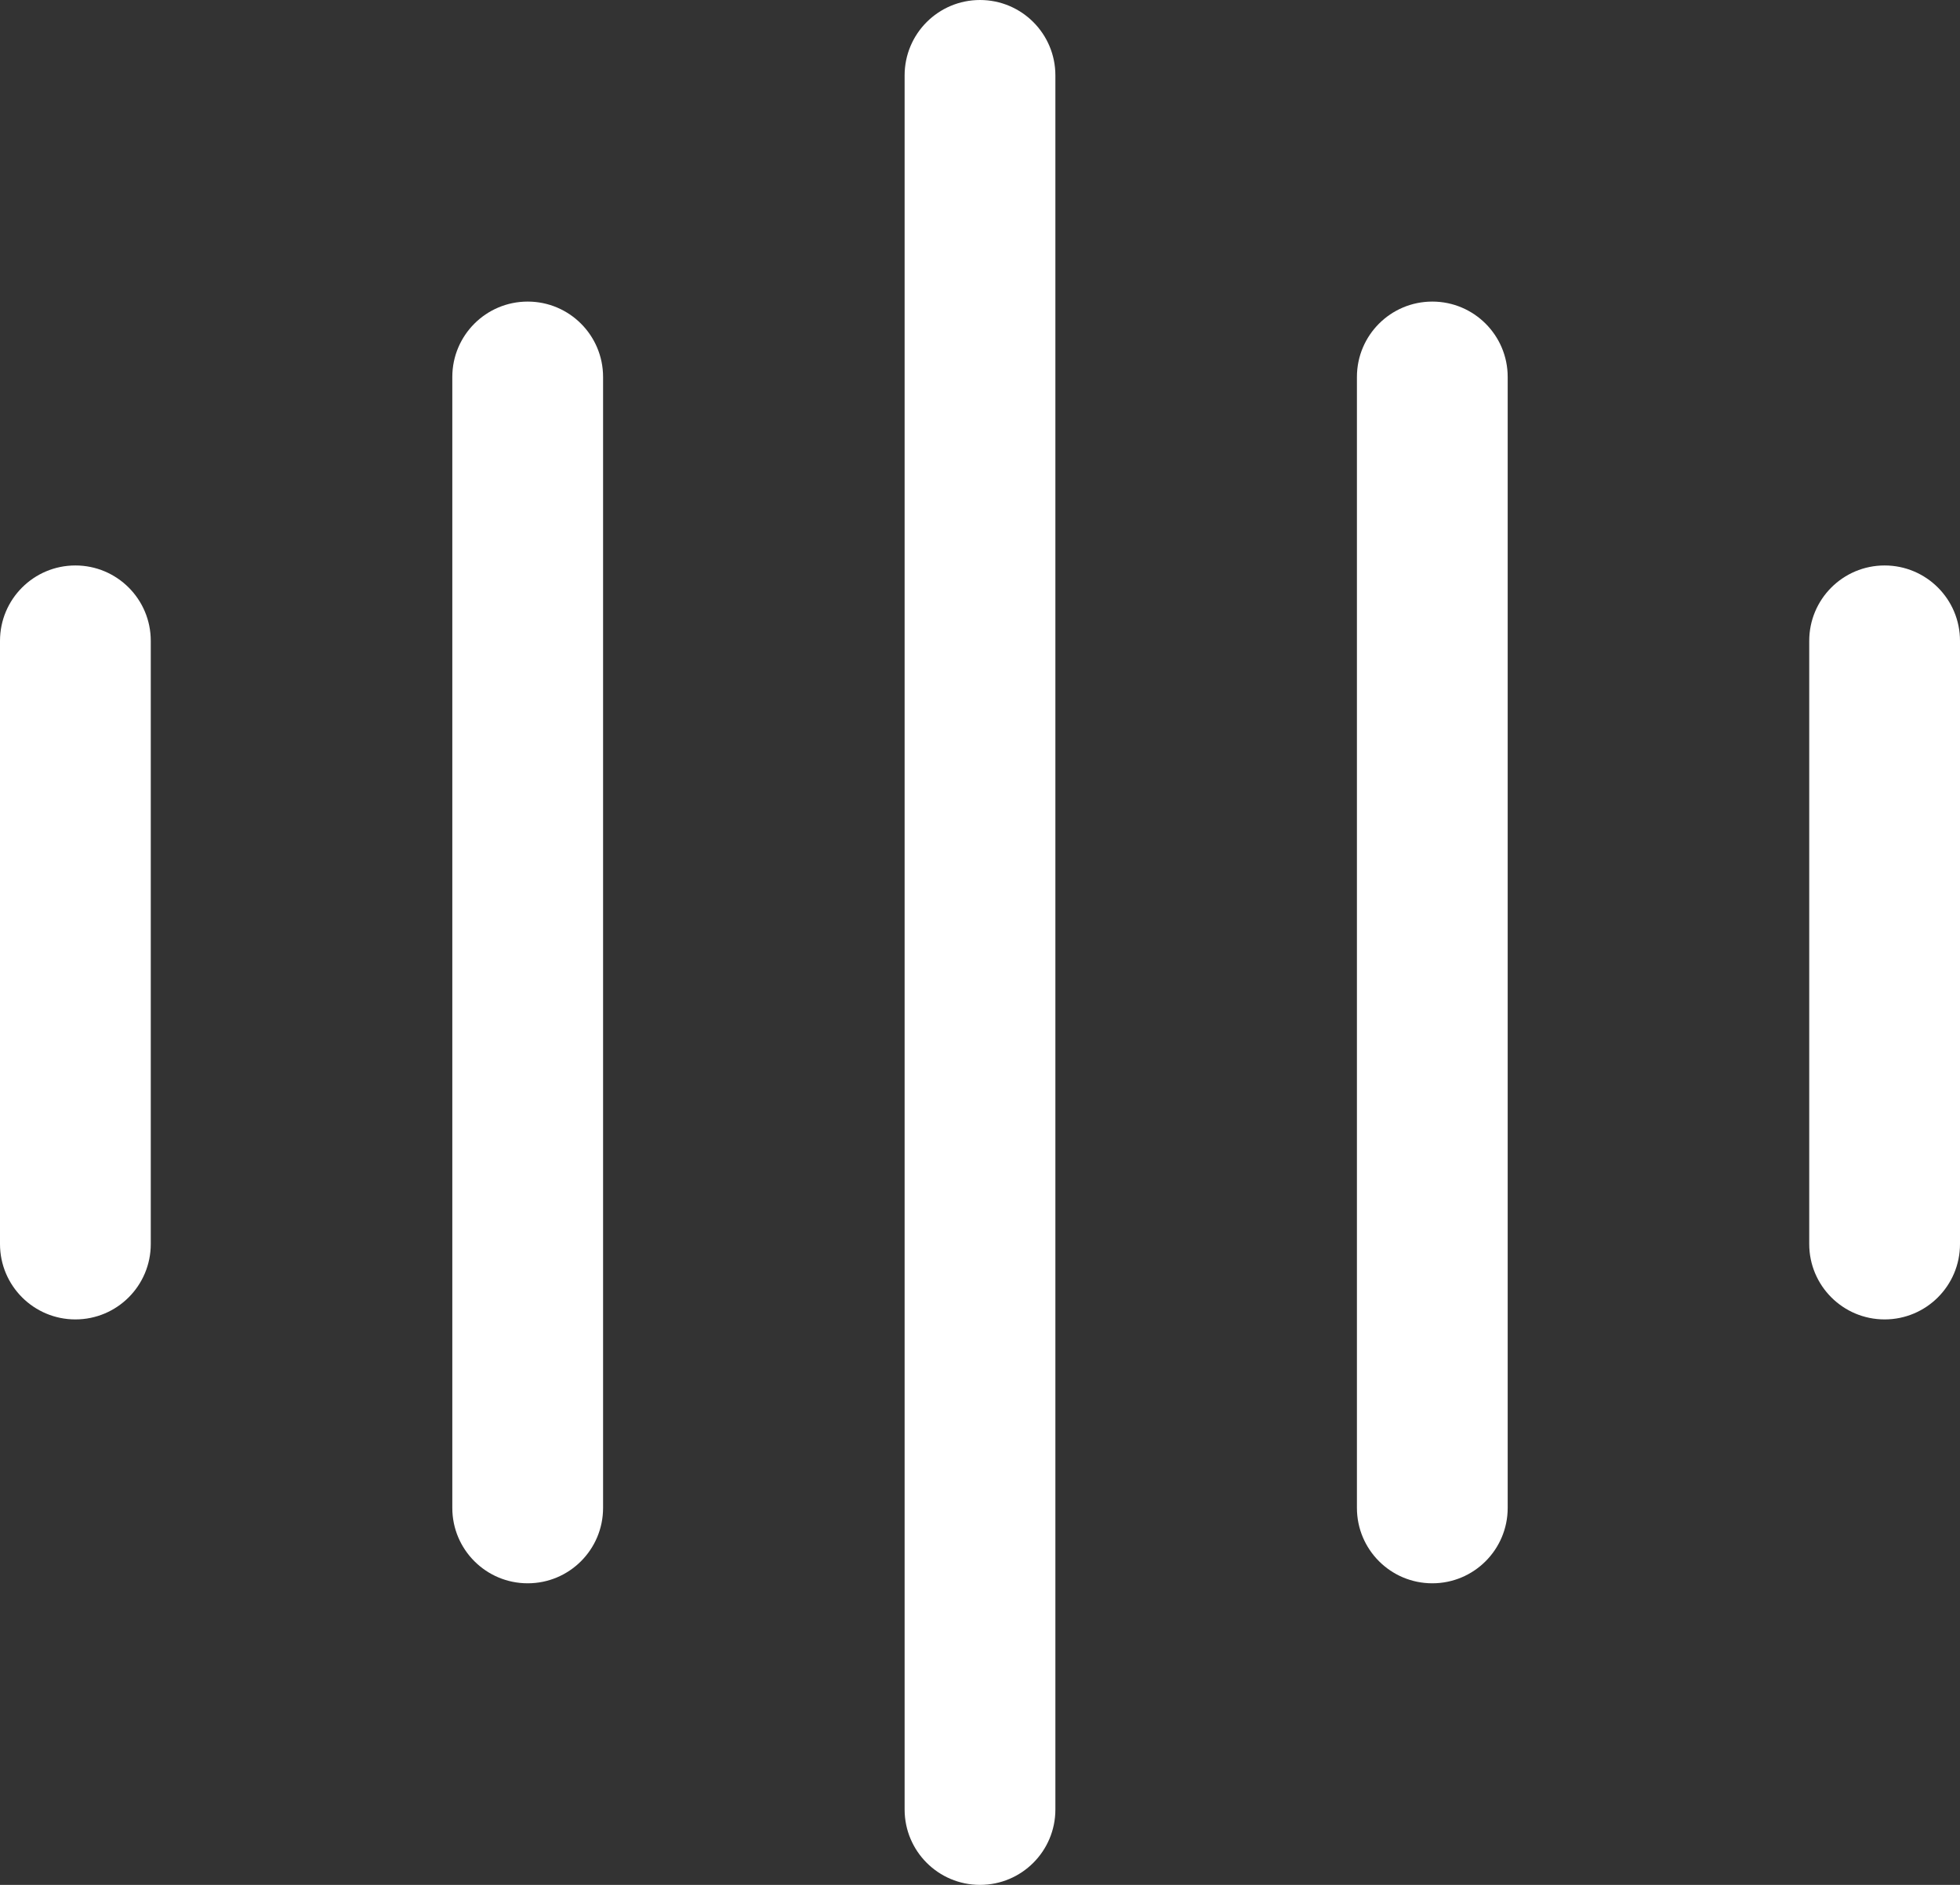 <?xml version="1.0" encoding="UTF-8"?>
<svg width="52px" height="50px" viewBox="0 0 52 50" version="1.1" xmlns="http://www.w3.org/2000/svg" xmlns:xlink="http://www.w3.org/1999/xlink">
    <rect x="0" y="0" width="52" height="50" fill="#333333" stroke="none"/>
    <title>intercom_broadcast</title>
    <g id="intercom_broadcast" stroke="none" stroke-width="1" fill="none" fill-rule="evenodd">
        <path d="M26,0 C27.105,-2.02906125e-16 28,0.895 28,2 L28,48 C28,49.105 27.105,50 26,50 C24.895,50 24,49.105 24,48 L24,2 C24,0.895 24.895,2.02906125e-16 26,0 Z M38,8 C39.105,8 40,8.895 40,10 L40,40 C40,41.105 39.105,42 38,42 C36.895,42 36,41.105 36,40 L36,10 C36,8.895 36.895,8 38,8 Z M14,8 C15.105,8 16,8.895 16,10 L16,40 C16,41.105 15.105,42 14,42 C12.895,42 12,41.105 12,40 L12,10 C12,8.895 12.895,8 14,8 Z M2,15 C3.105,15 4,15.895 4,17 L4,33 C4,34.105 3.105,35 2,35 C0.895,35 1.3527075e-16,34.105 0,33 L0,17 C-1.3527075e-16,15.895 0.895,15 2,15 Z M50,15 C51.105,15 52,15.895 52,17 L52,33 C52,34.105 51.105,35 50,35 C48.895,35 48,34.105 48,33 L48,17 C48,15.895 48.895,15 50,15 Z" id="形状结合" fill="#FFFFFF"></path>
    </g>
</svg>